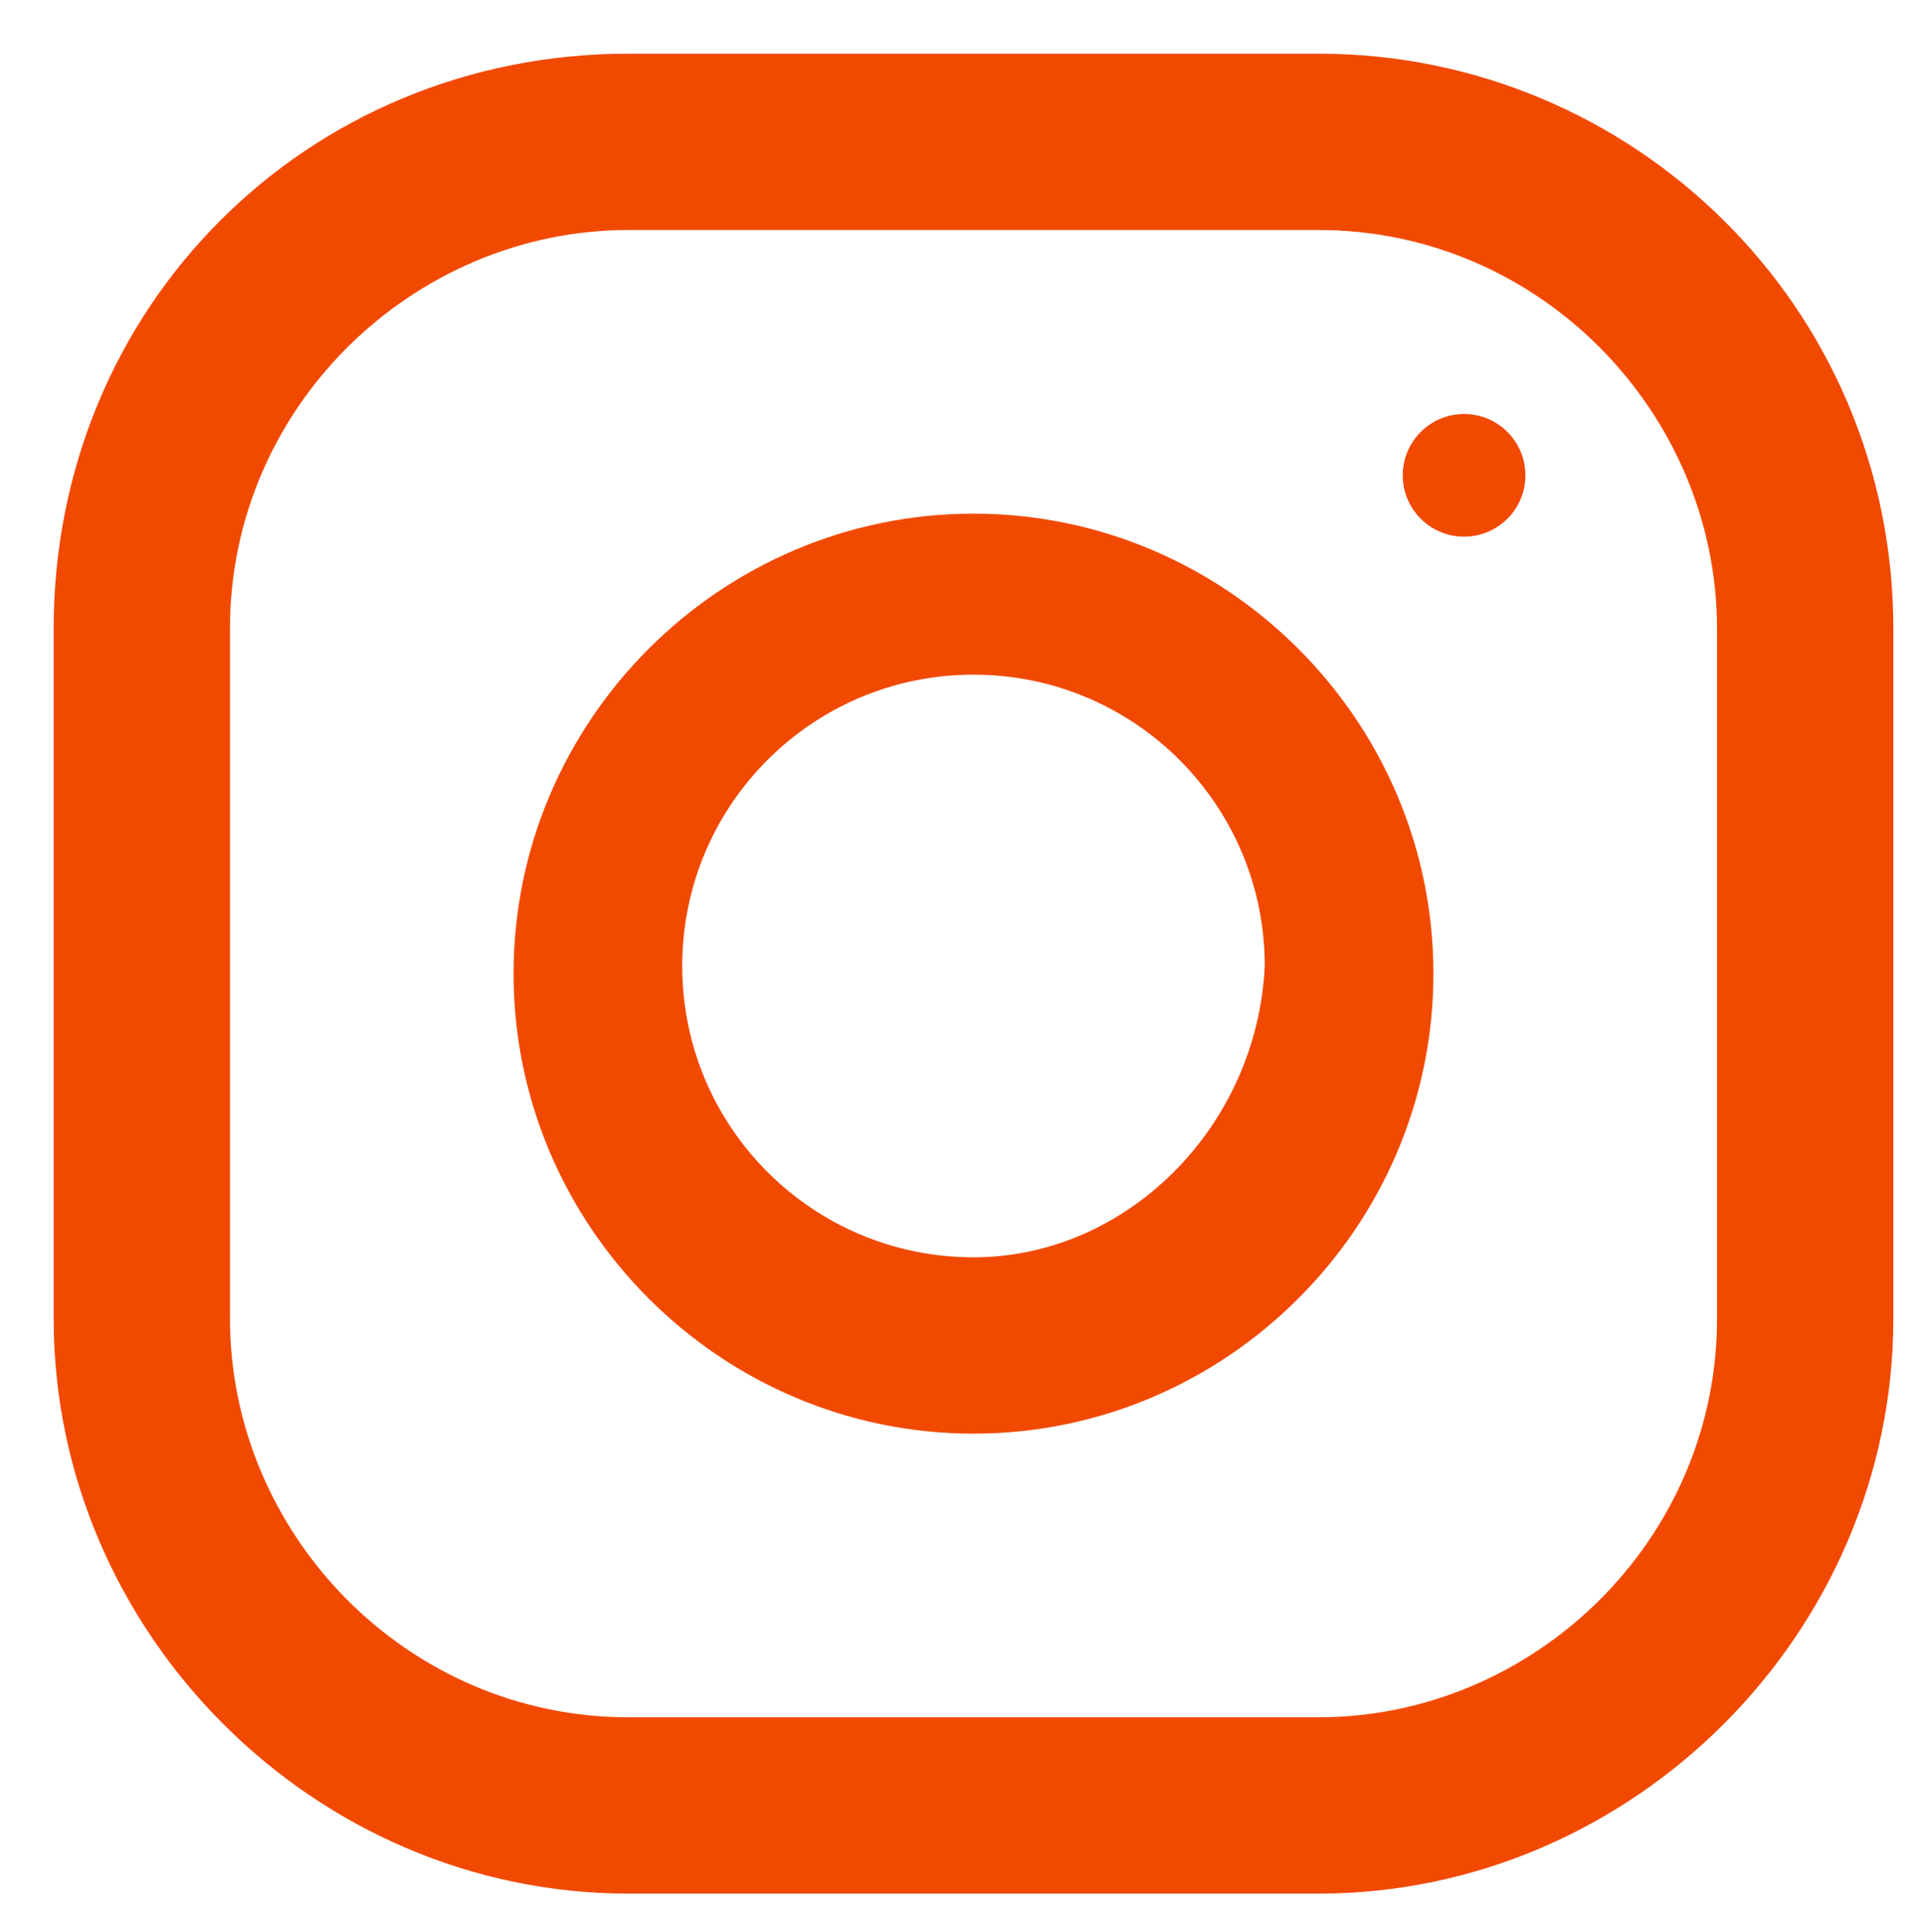 <?xml version="1.0" encoding="utf-8"?>
<!-- Generator: Adobe Illustrator 24.1.0, SVG Export Plug-In . SVG Version: 6.00 Build 0)  -->
<svg version="1.1" id="Capa_1" xmlns="http://www.w3.org/2000/svg" xmlns:xlink="http://www.w3.org/1999/xlink" x="0px" y="0px"
	 viewBox="0 0 25.1 25.2" style="enable-background:new 0 0 25.1 25.2;" xml:space="preserve">
<style type="text/css">
	.st0{fill:#F24900;}
</style>
<g>
	<g>
		<g>
			<path class="st0" d="M17.2,0.7h-9C4,0.7,0.7,4,0.7,8.2v9c0,4.1,3.4,7.5,7.5,7.5h9c4.1,0,7.5-3.4,7.5-7.5v-9
				C24.7,4,21.3,0.7,17.2,0.7z M22.4,17.2c0,2.9-2.4,5.2-5.2,5.2h-9c-2.9,0-5.2-2.4-5.2-5.2v-9c0-2.9,2.4-5.2,5.2-5.2h9
				c2.9,0,5.2,2.4,5.2,5.2V17.2z"/>
		</g>
	</g>
	<g>
		<g>
			<path class="st0" d="M12.7,6.7c-3.3,0-6,2.7-6,6s2.7,6,6,6s6-2.7,6-6S16,6.7,12.7,6.7z M12.7,16.4c-2.1,0-3.8-1.7-3.8-3.8
				c0-2.1,1.7-3.8,3.8-3.8s3.8,1.7,3.8,3.8C16.4,14.7,14.7,16.4,12.7,16.4z"/>
		</g>
	</g>
	<g>
		<g>
			<circle class="st0" cx="19.1" cy="6.2" r="0.8"/>
		</g>
	</g>
</g>
</svg>
